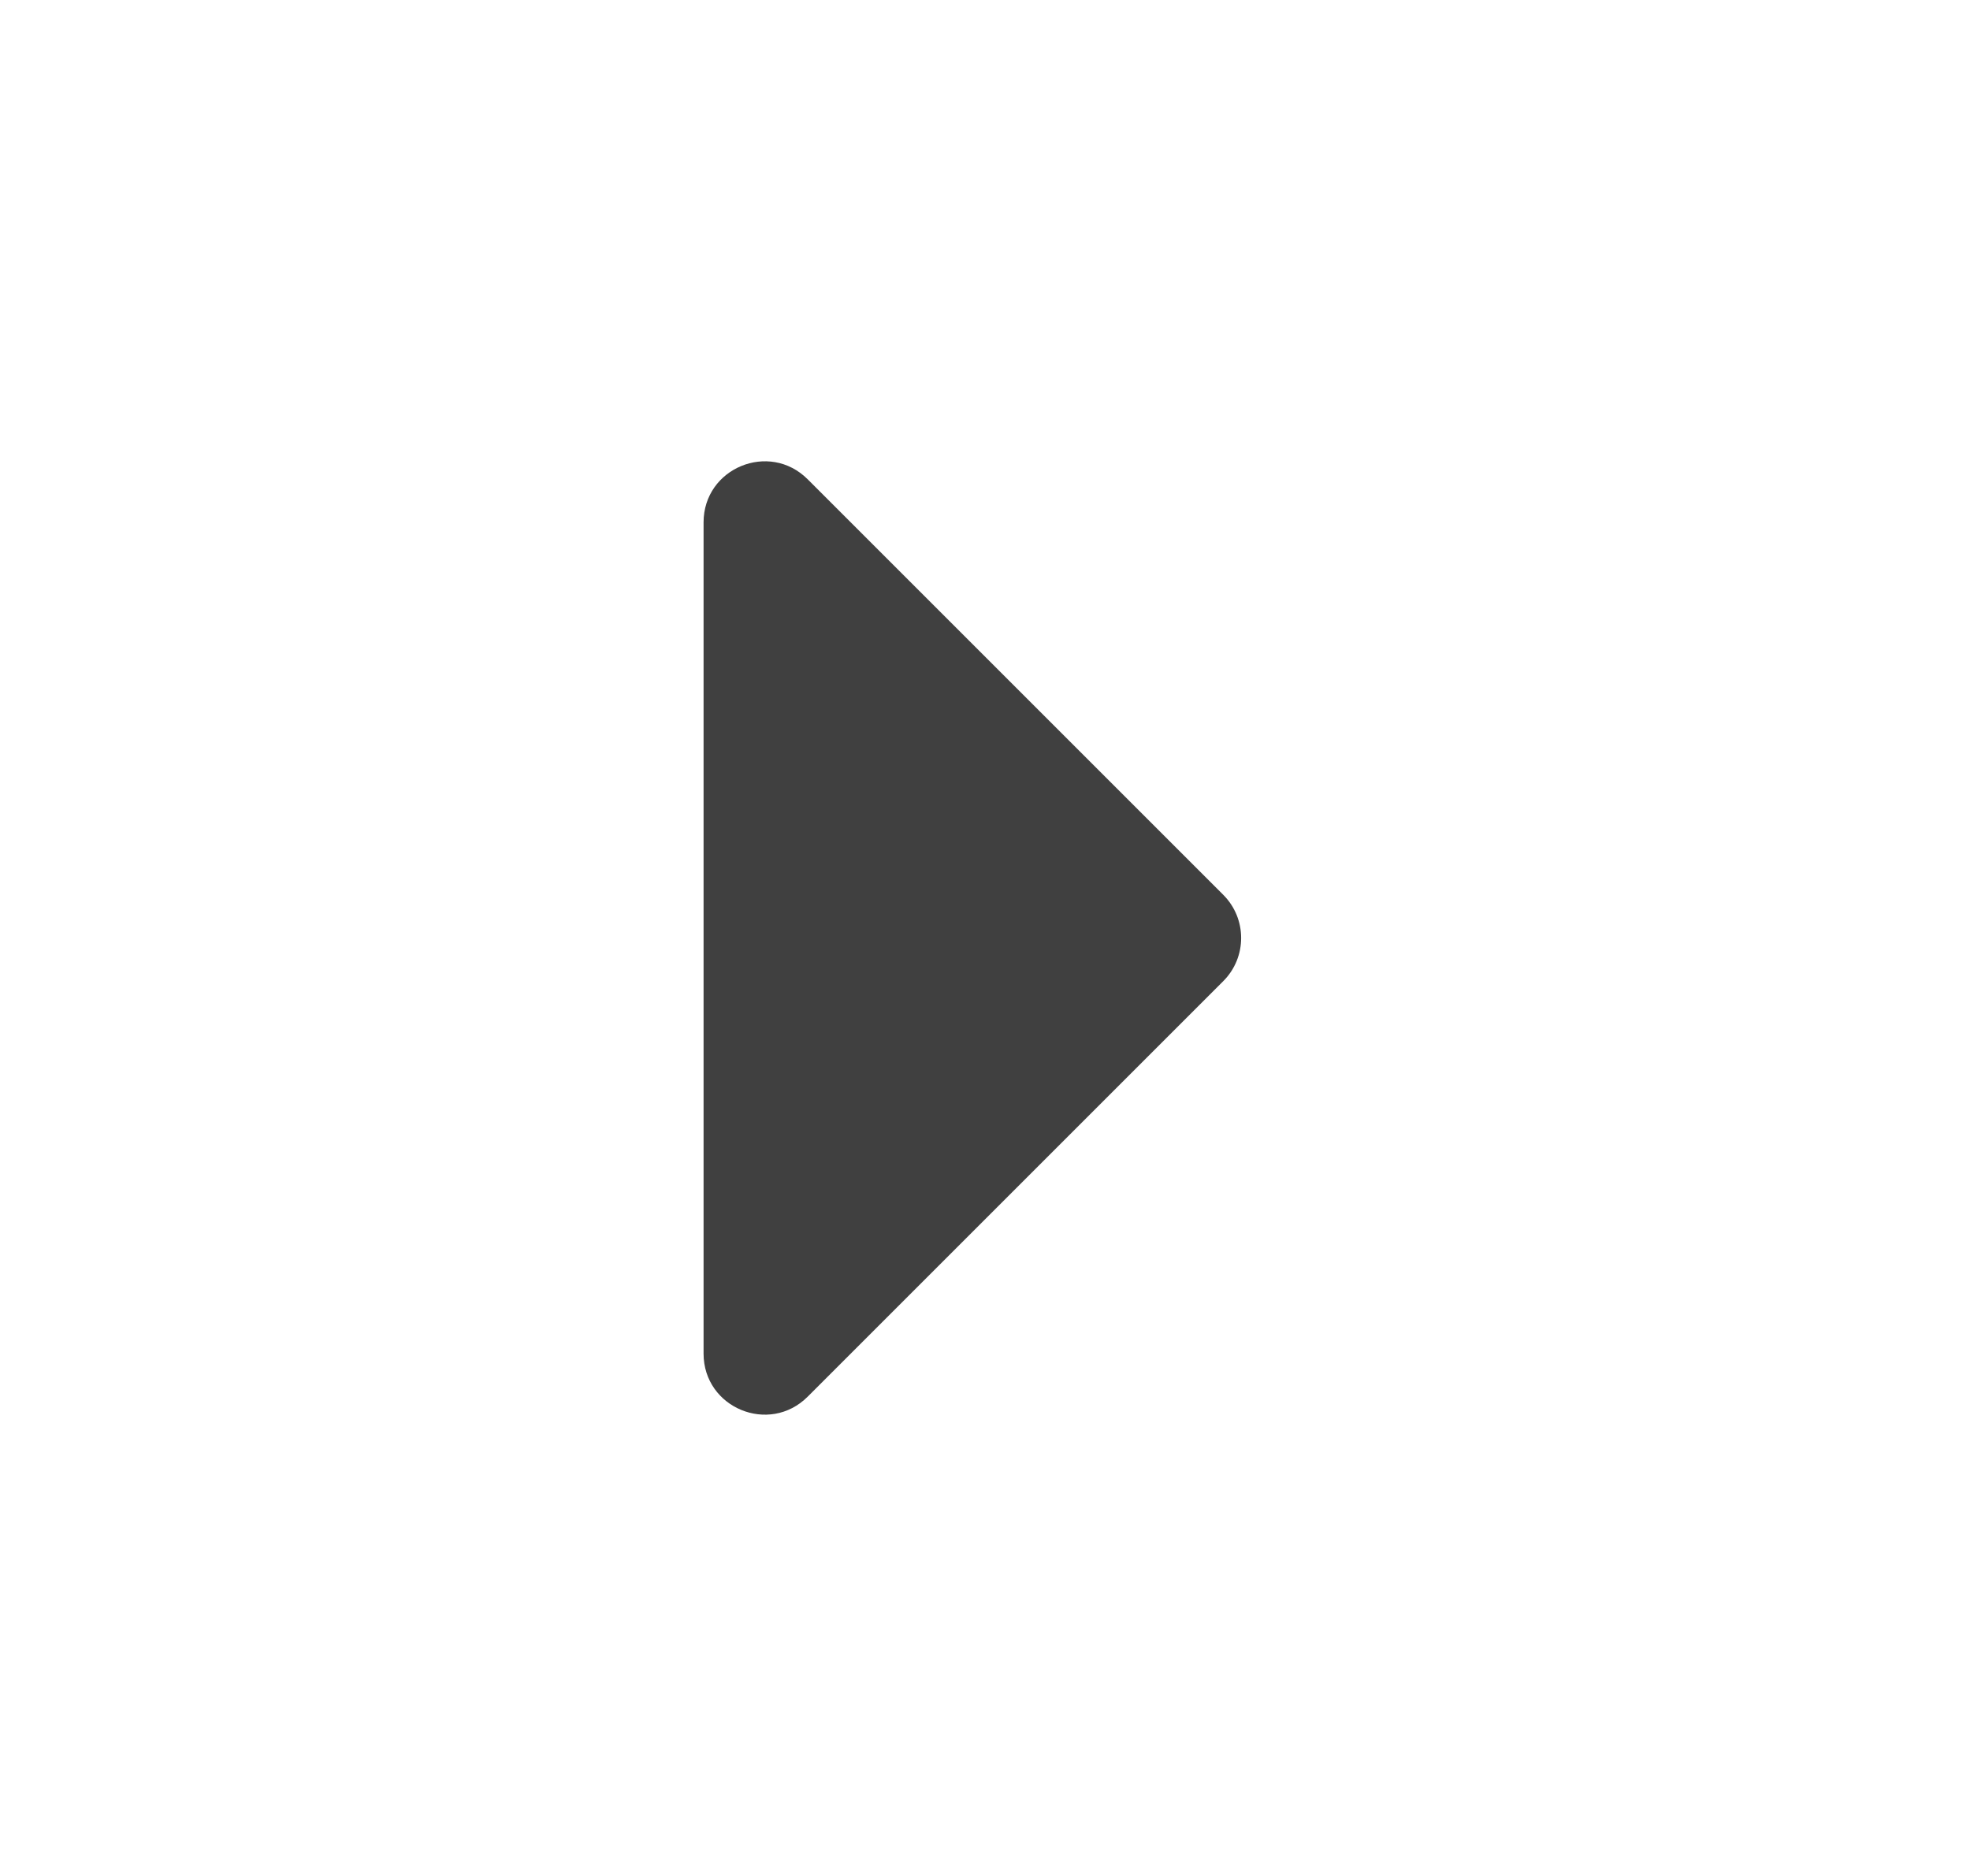 <svg width="21" height="20" viewBox="0 0 21 20" fill="none" xmlns="http://www.w3.org/2000/svg">
<path d="M7.5 14.431C7.5 15.01 8.2 15.3 8.61 14.89L13.04 10.46C13.294 10.206 13.294 9.794 13.04 9.54L8.61 5.11C8.2 4.7 7.5 4.99 7.5 5.569L7.5 14.431Z" fill="#404040"/>
</svg>
